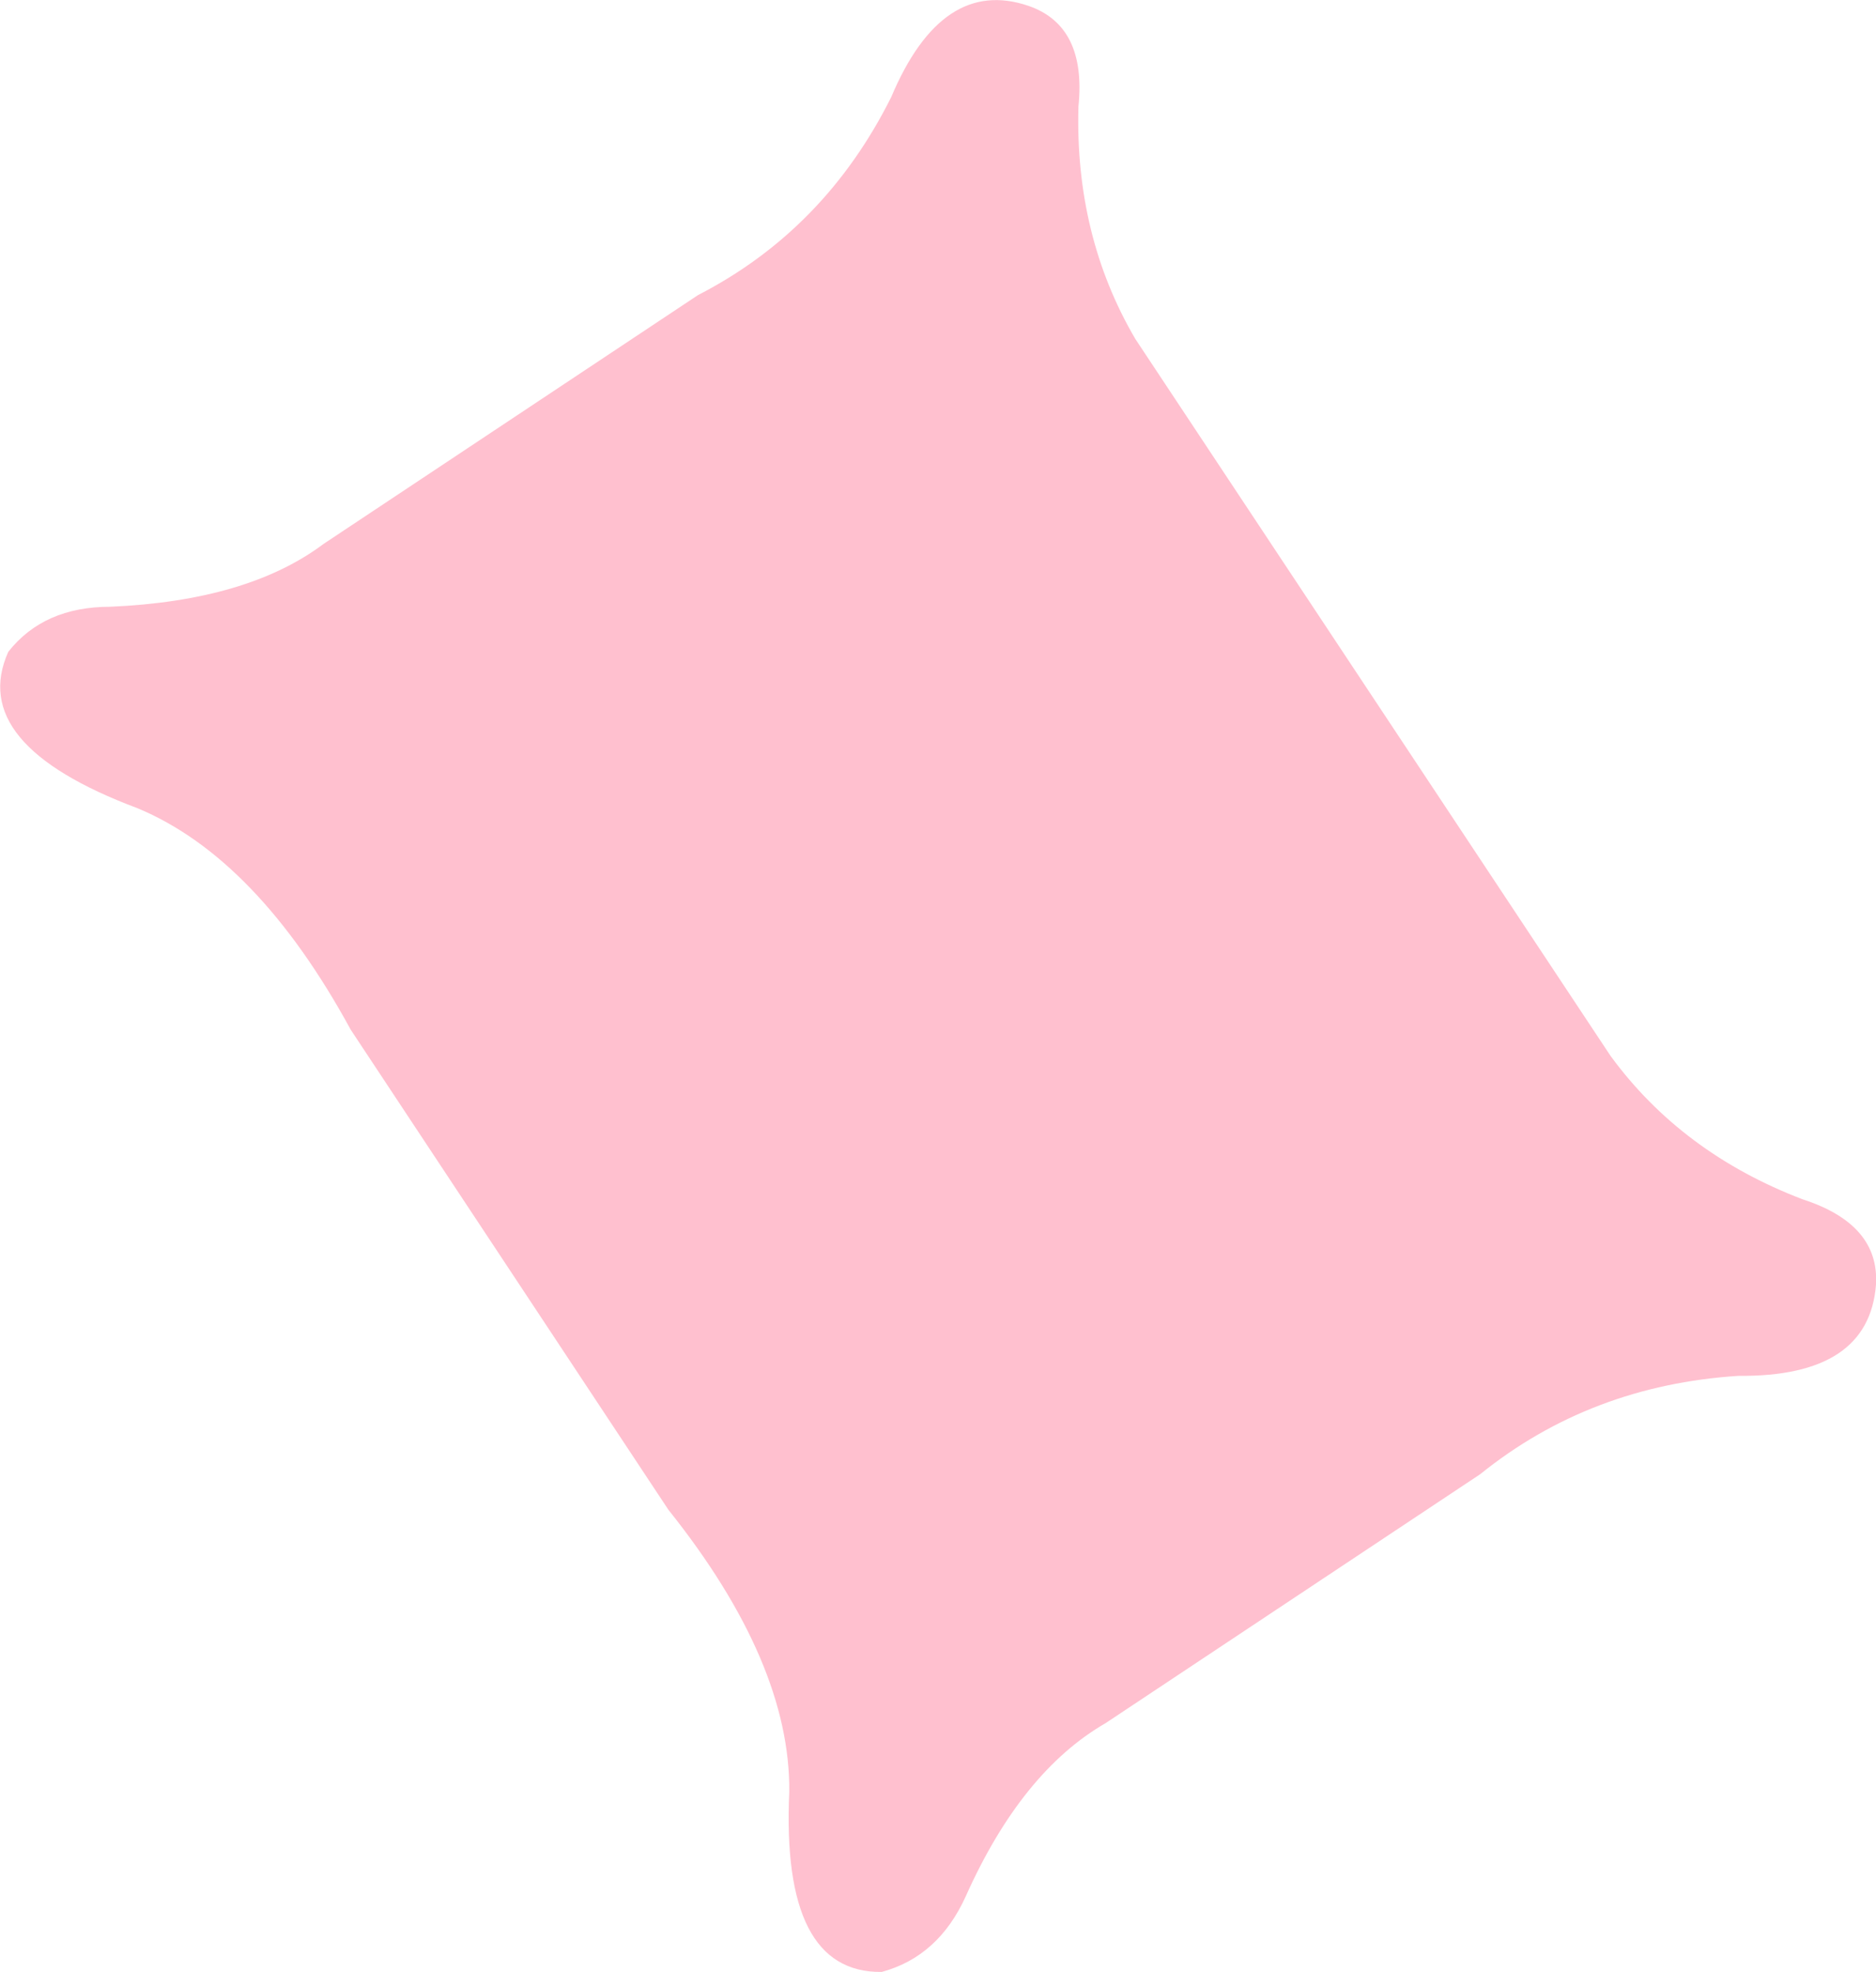 <?xml version="1.0" encoding="UTF-8" standalone="no"?>
<svg xmlns:xlink="http://www.w3.org/1999/xlink" height="83.2px" width="79.15px" xmlns="http://www.w3.org/2000/svg">
  <g transform="matrix(1.0, 0.0, 0.0, 1.0, 39.55, 41.6)">
    <path d="M5.95 -37.1 Q5.8 -31.65 8.35 -27.3 L28.4 2.95 Q31.4 7.05 36.5 9.0 39.75 10.05 39.6 12.6 39.3 16.5 33.8 16.45 27.55 16.85 22.9 20.6 L7.1 31.1 Q3.55 33.15 1.2 38.4 0.05 40.95 -2.35 41.6 -6.6 41.65 -6.25 34.0 -6.2 28.55 -11.35 22.1 L-24.75 1.85 Q-28.7 -5.4 -33.75 -7.5 -40.95 -10.2 -39.2 -14.1 -37.7 -16.0 -34.9 -16.0 -29.1 -16.25 -25.9 -18.65 L-10.1 -29.15 Q-4.75 -31.9 -1.95 -37.5 0.2 -42.6 3.85 -41.35 6.3 -40.5 5.95 -37.1" fill="#ffc0cf" fill-rule="evenodd" stroke="none"/>
  </g>
</svg>
